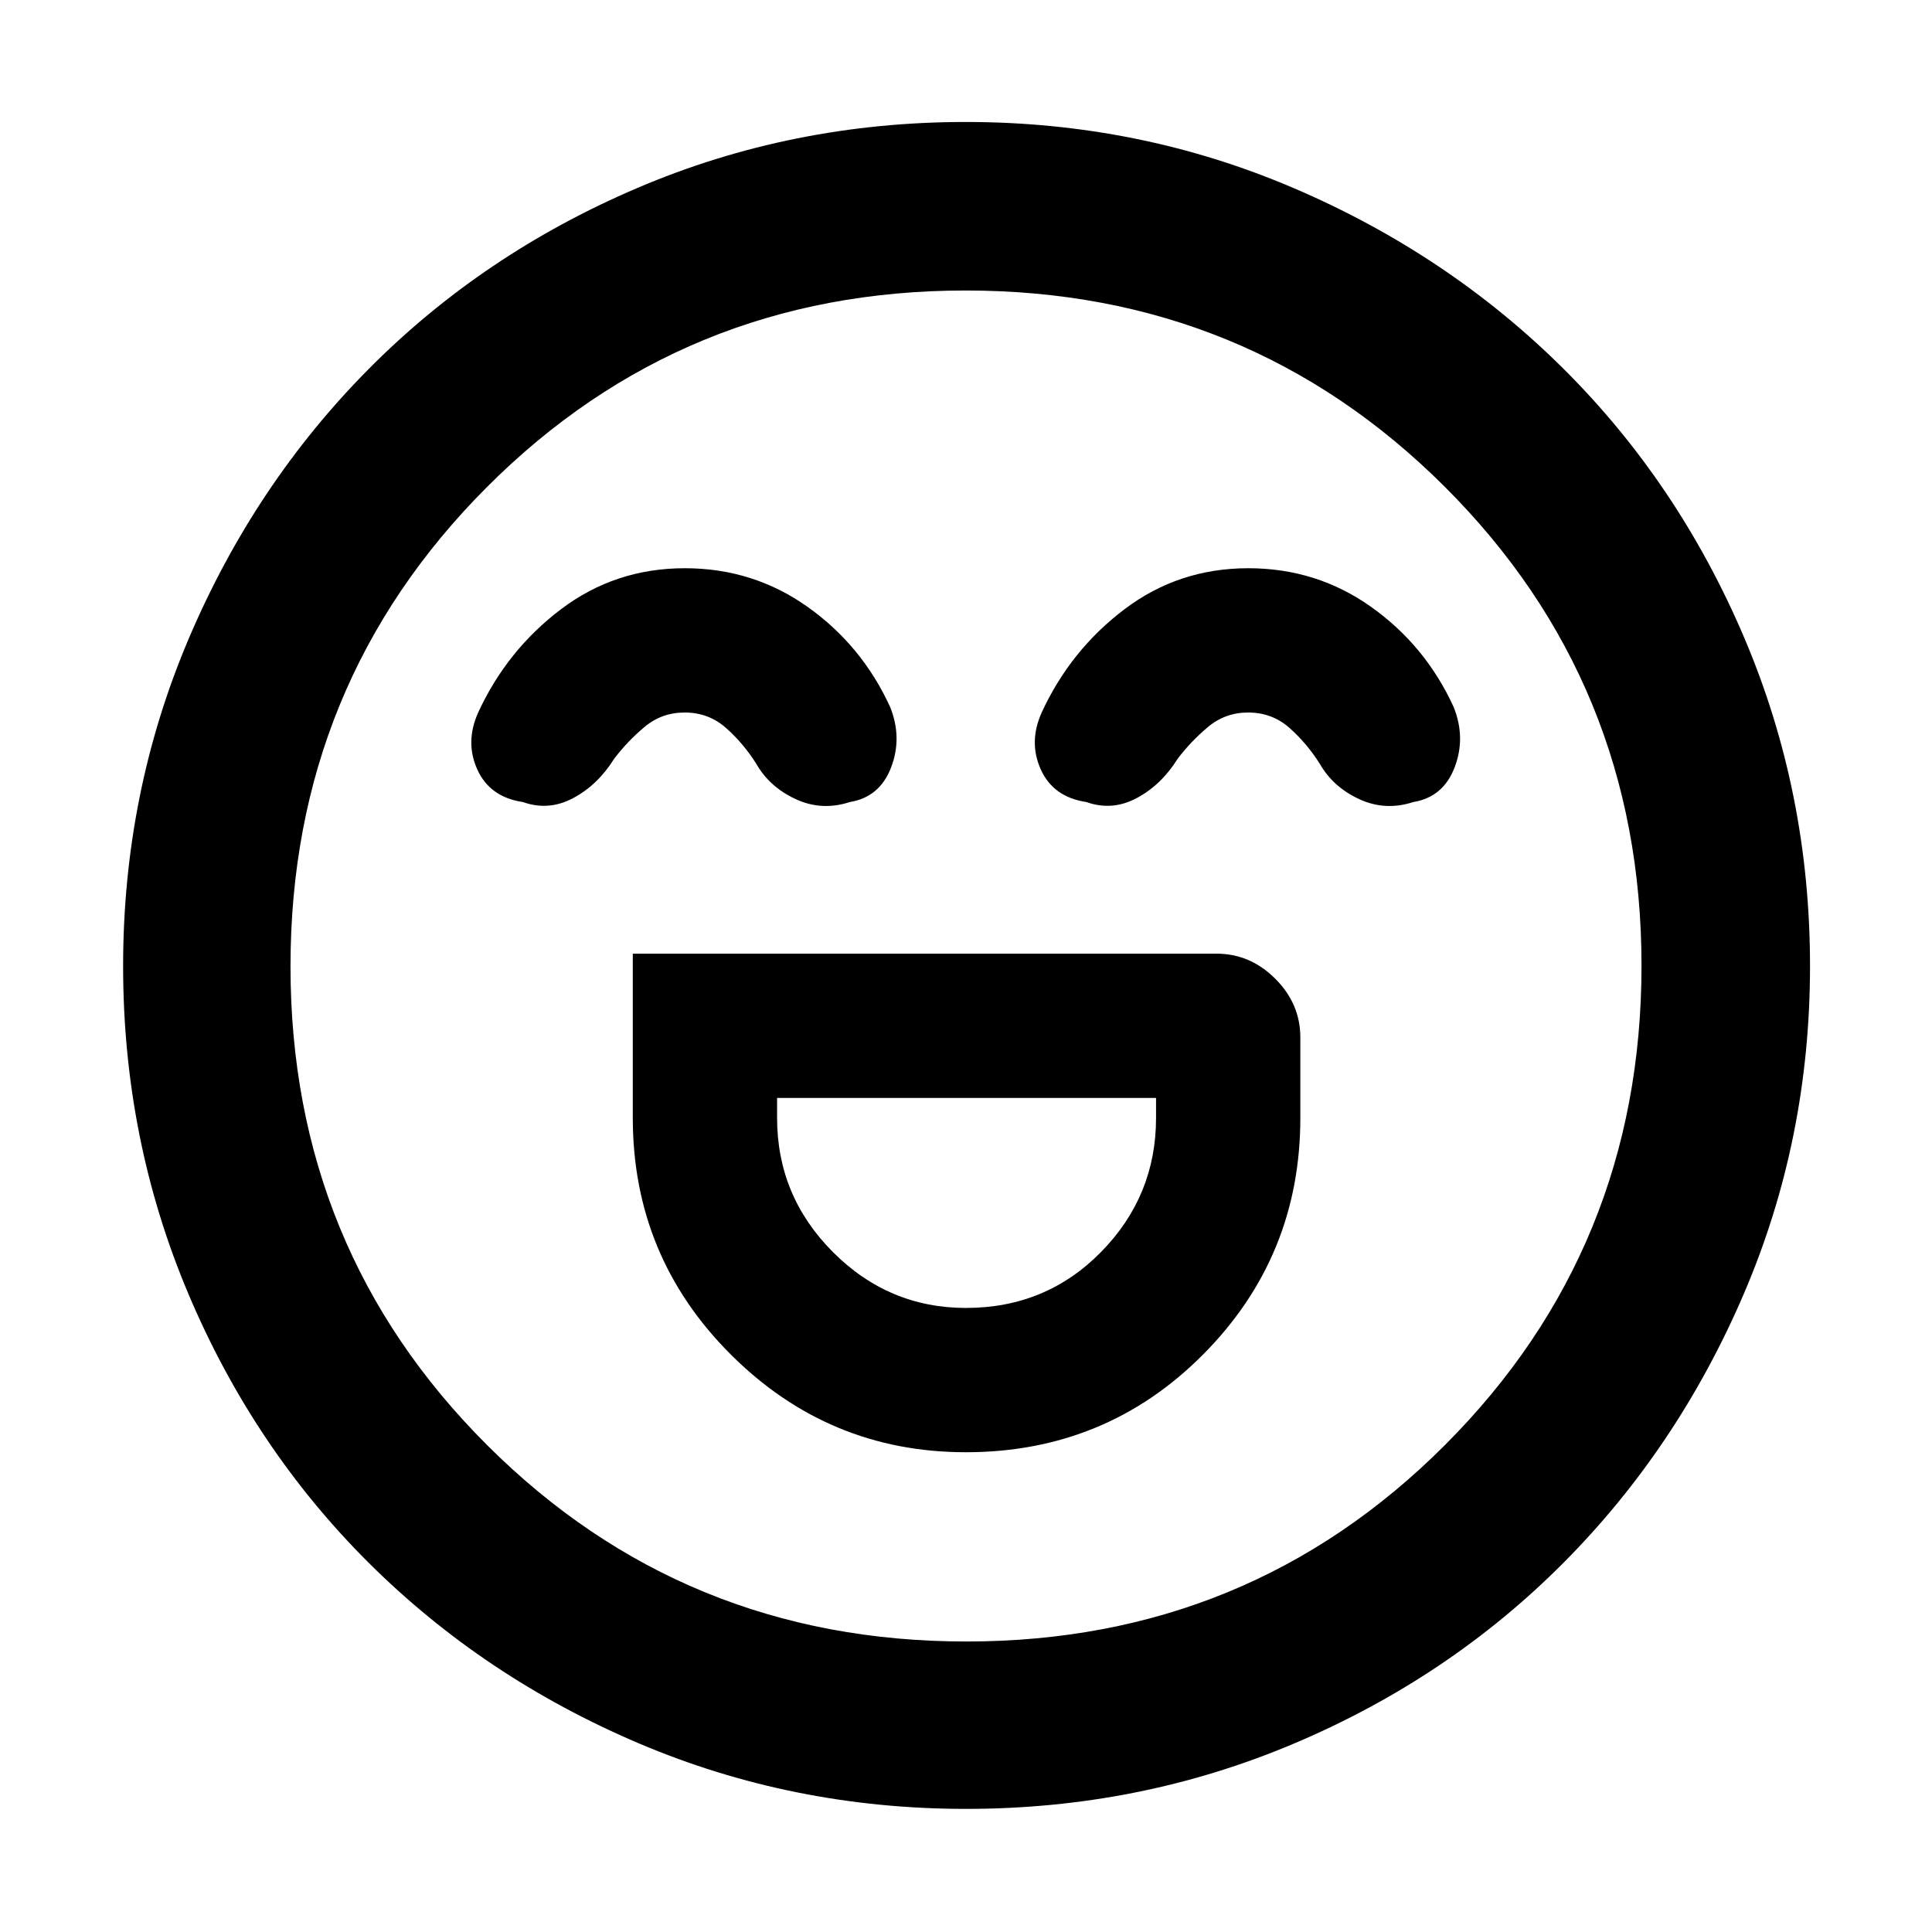 <svg xmlns="http://www.w3.org/2000/svg" height="48" viewBox="0 96 960 960" width="48"><path d="M314.435 569.87v81.608q0 68.925 48.649 117.527 48.649 48.604 116.845 48.604 69.636 0 117.919-48.604 48.282-48.602 48.282-117.527v-39.956q0-16.739-12.456-29.196-12.457-12.456-29.196-12.456H314.435Zm165.548 176.043q-38.418 0-66.135-27.803-27.718-27.803-27.718-66.632v-9.913h188.305v9.913q0 38.829-27.335 66.632-27.334 27.803-67.117 27.803ZM340.268 378.348q-34.518 0-61.438 20.318-26.921 20.318-41.265 51.464-6.565 14.696-.348 28.327 6.218 13.63 22.566 16.065 12.782 4.565 25-1.935 12.217-6.5 20.347-19.5 6.441-8.562 15.051-15.803 8.611-7.24 20.007-7.24 11.961 0 20.664 7.76 8.702 7.76 15.018 17.848 6.565 11.435 19.514 17.435 12.949 6 26.92 1.435 14.826-2.435 20.479-17.196 5.652-14.761-.479-30.022-13.997-30.581-41.04-49.768-27.044-19.188-60.996-19.188Zm280 0q-34.518 0-61.438 20.318-26.921 20.318-41.265 51.464-6.565 14.696-.348 28.327 6.218 13.63 22.566 16.065 12.782 4.565 25-1.935 12.217-6.5 20.347-19.5 6.441-8.562 15.051-15.803 8.611-7.24 20.007-7.24 11.961 0 20.664 7.76 8.702 7.76 15.018 17.848 6.565 11.435 19.514 17.435 12.949 6 26.92 1.435 14.826-2.435 20.479-17.196 5.652-14.761-.479-30.022-13.997-30.581-41.04-49.768-27.044-19.188-60.996-19.188Zm-140.19 616.478q-86.198 0-162.932-32.688T183.27 872.606q-57.141-56.845-89.619-133.587-32.477-76.743-32.477-162.941 0-86.198 32.688-162.932t89.444-133.905q56.755-57.172 133.539-89.902 76.784-32.73 163.03-32.73 86.245 0 163.046 32.897 76.801 32.897 133.93 89.696 57.129 56.799 89.835 133.642Q899.391 489.687 899.391 576q0 86.276-32.941 163.001-32.941 76.725-89.815 133.797-56.874 57.073-133.616 89.551-76.743 32.477-162.941 32.477ZM480 576Zm.181 335.652q140.368 0 237.919-97.732 97.552-97.732 97.552-238.101 0-140.368-97.732-237.919-97.732-97.552-238.101-97.552-140.368 0-237.919 97.732-97.552 97.732-97.552 238.101 0 140.368 97.732 237.919 97.732 97.552 238.101 97.552Z"/></svg>